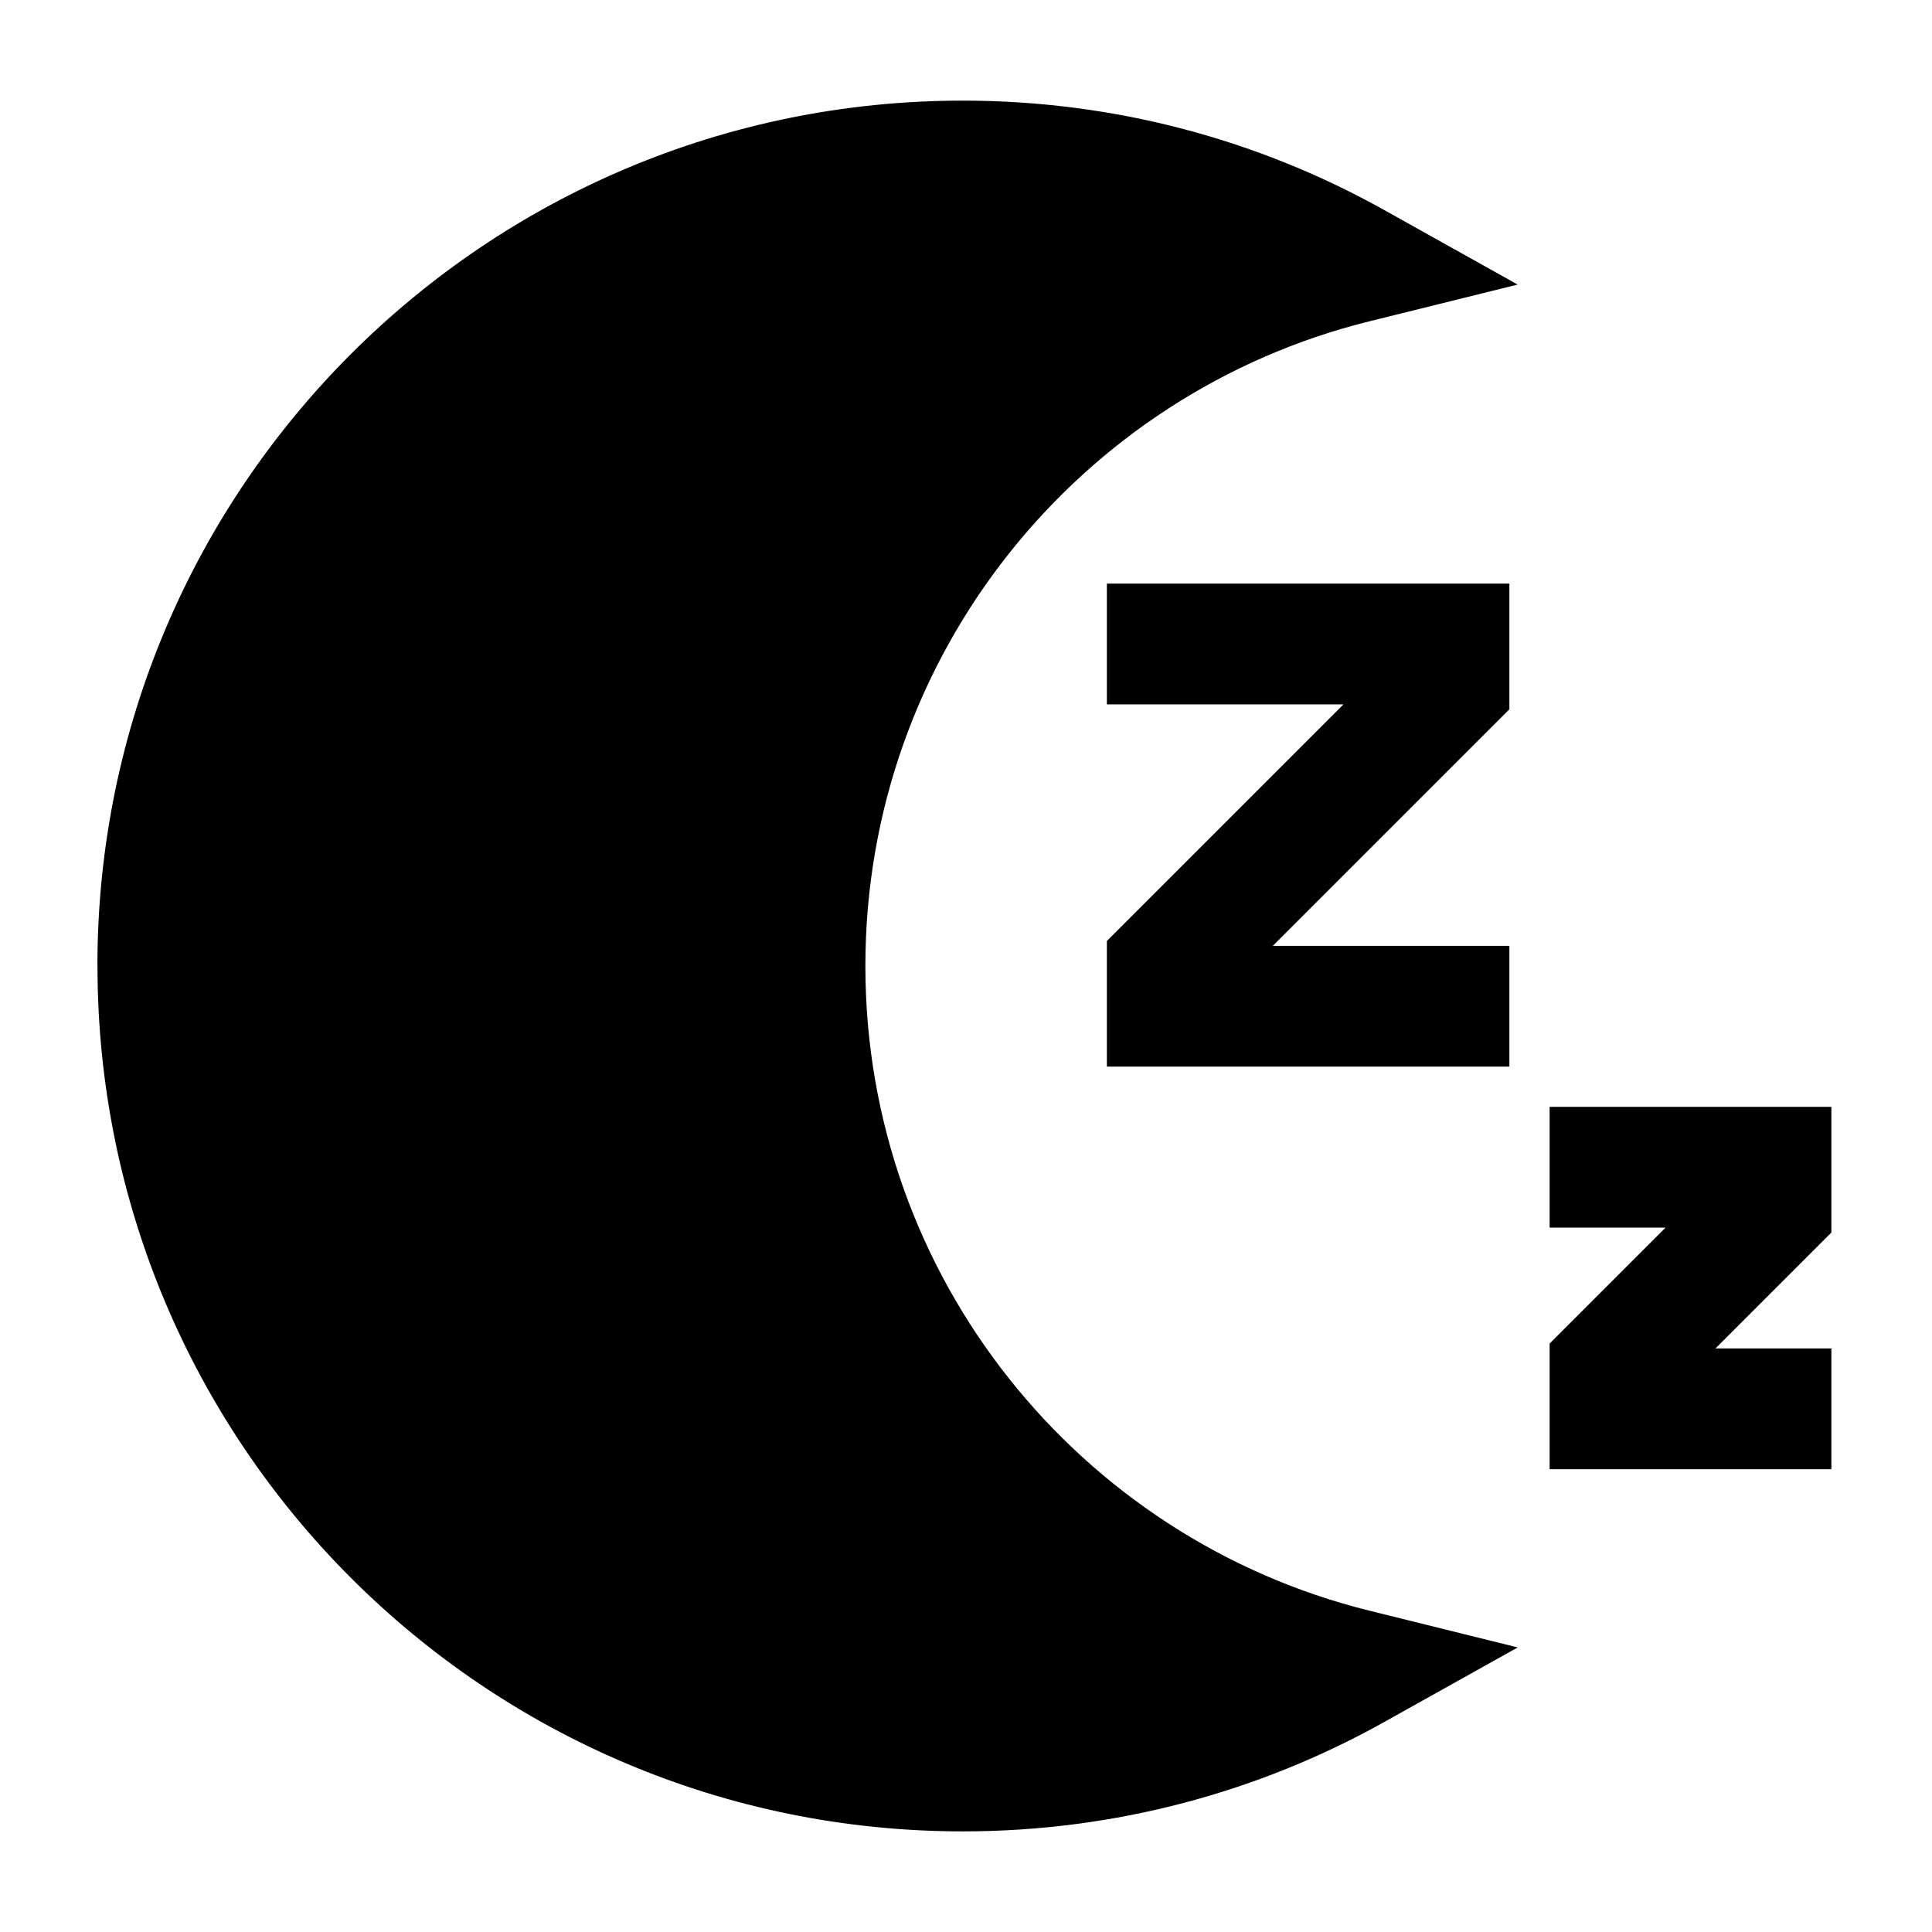 <svg xmlns="http://www.w3.org/2000/svg" fill="none" viewBox="0 0 24 24" id="Snooze--Streamline-Sharp">
  <desc>
    Snooze Streamline Icon: https://streamlinehq.com
  </desc>
  <g id="snooze--nap-sleep-rest-break-clock-bed-time-moon">
    <path id="Union" fill="#000000" fill-rule="evenodd" d="M1.21 12c0 -5.937 4.813 -10.75 10.75 -10.75 1.899 0 3.685 0.493 5.235 1.359l1.658 0.926 -1.844 0.457C13.414 4.882 10.75 8.131 10.75 12c0 3.869 2.664 7.118 6.26 8.008l1.844 0.457 -1.658 0.926c-1.55 0.866 -3.336 1.359 -5.235 1.359 -5.937 0 -10.75 -4.813 -10.75 -10.75ZM16.689 8.75H13.75v-1.5h5v1.561l-0.22 0.22L15.811 11.75H18.75v1.5h-5v-1.561l0.22 -0.22L16.689 8.75Zm4 6.5H19.25v-1.5h3.5v1.561l-0.22 0.22 -1.22 1.22H22.75v1.5h-3.5v-1.561l0.22 -0.22 1.22 -1.22Z" clip-rule="evenodd" stroke-width="1"></path>
  </g>
</svg>